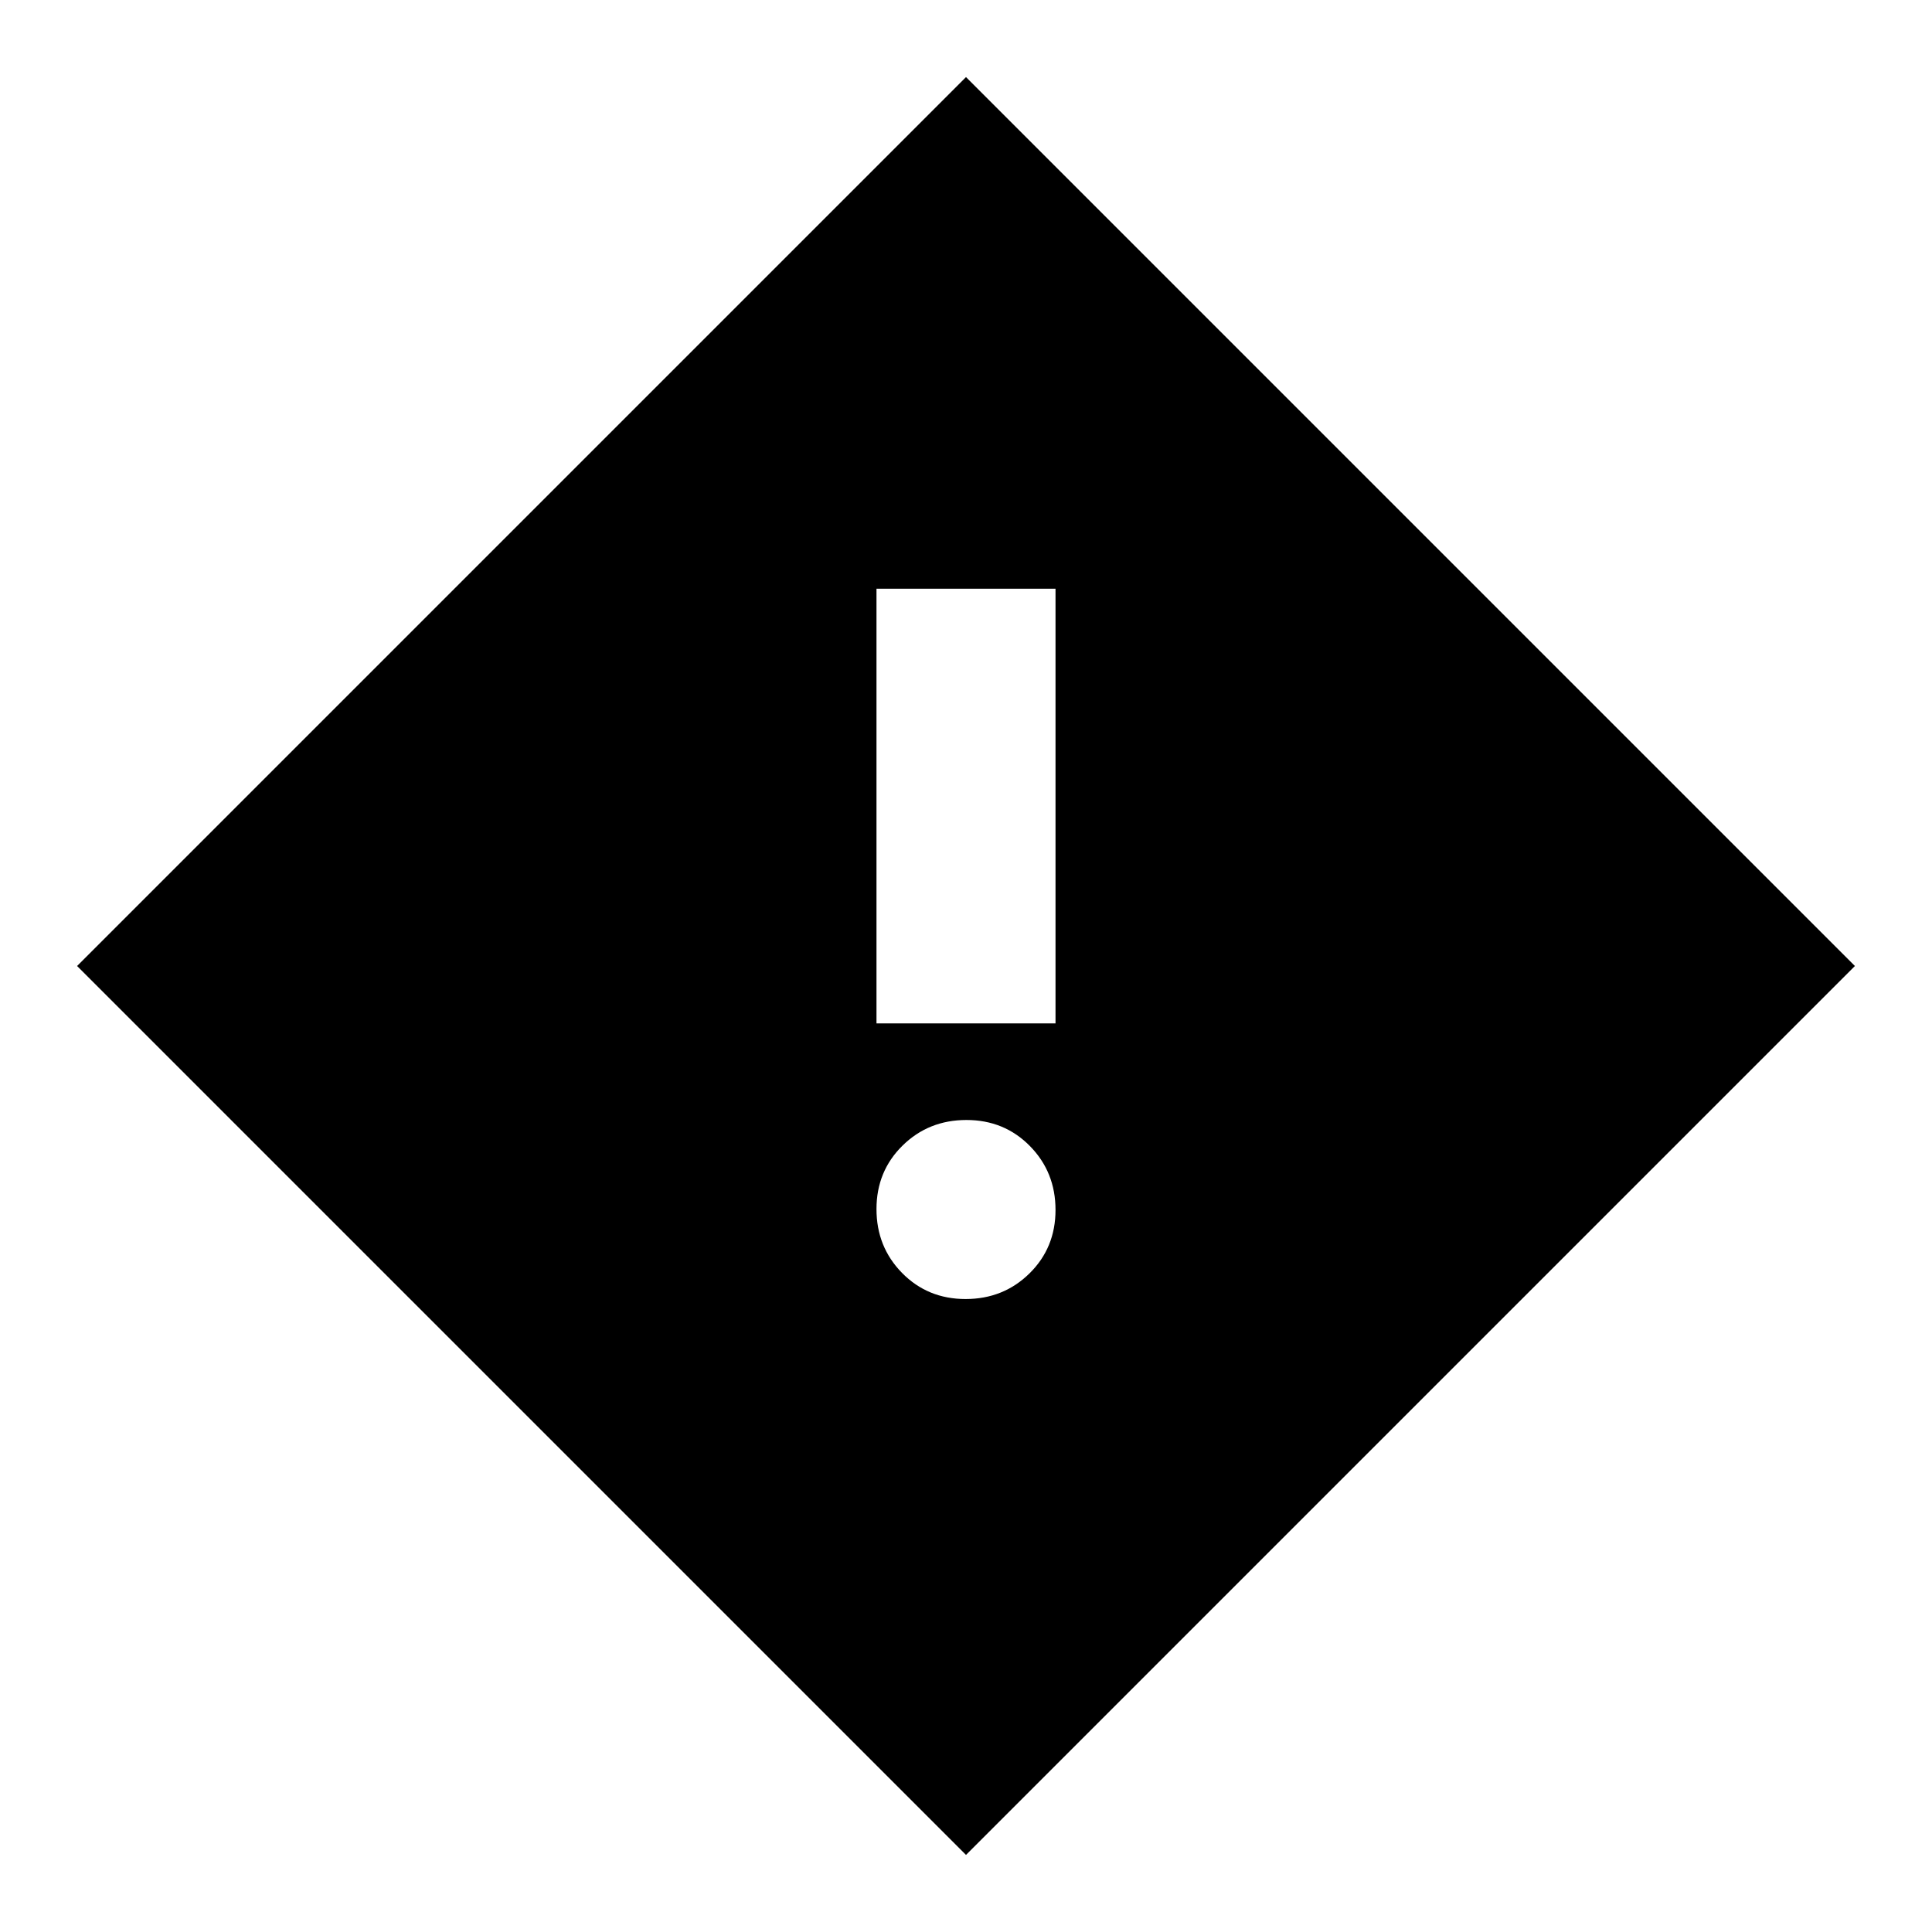 <svg xmlns="http://www.w3.org/2000/svg" height="20" viewBox="0 -960 960 960" width="20"><path d="M435.52-451.48h88.96v-216h-88.96v216Zm44.27 136.96q18.81 0 31.75-12.73 12.94-12.72 12.94-31.54 0-18.81-12.73-31.75-12.73-12.94-31.54-12.94t-31.75 12.73q-12.94 12.73-12.94 31.54t12.73 31.75q12.73 12.94 31.54 12.94ZM480-38.3 38.3-480 480-921.7 921.7-480 480-38.3Z"/></svg>